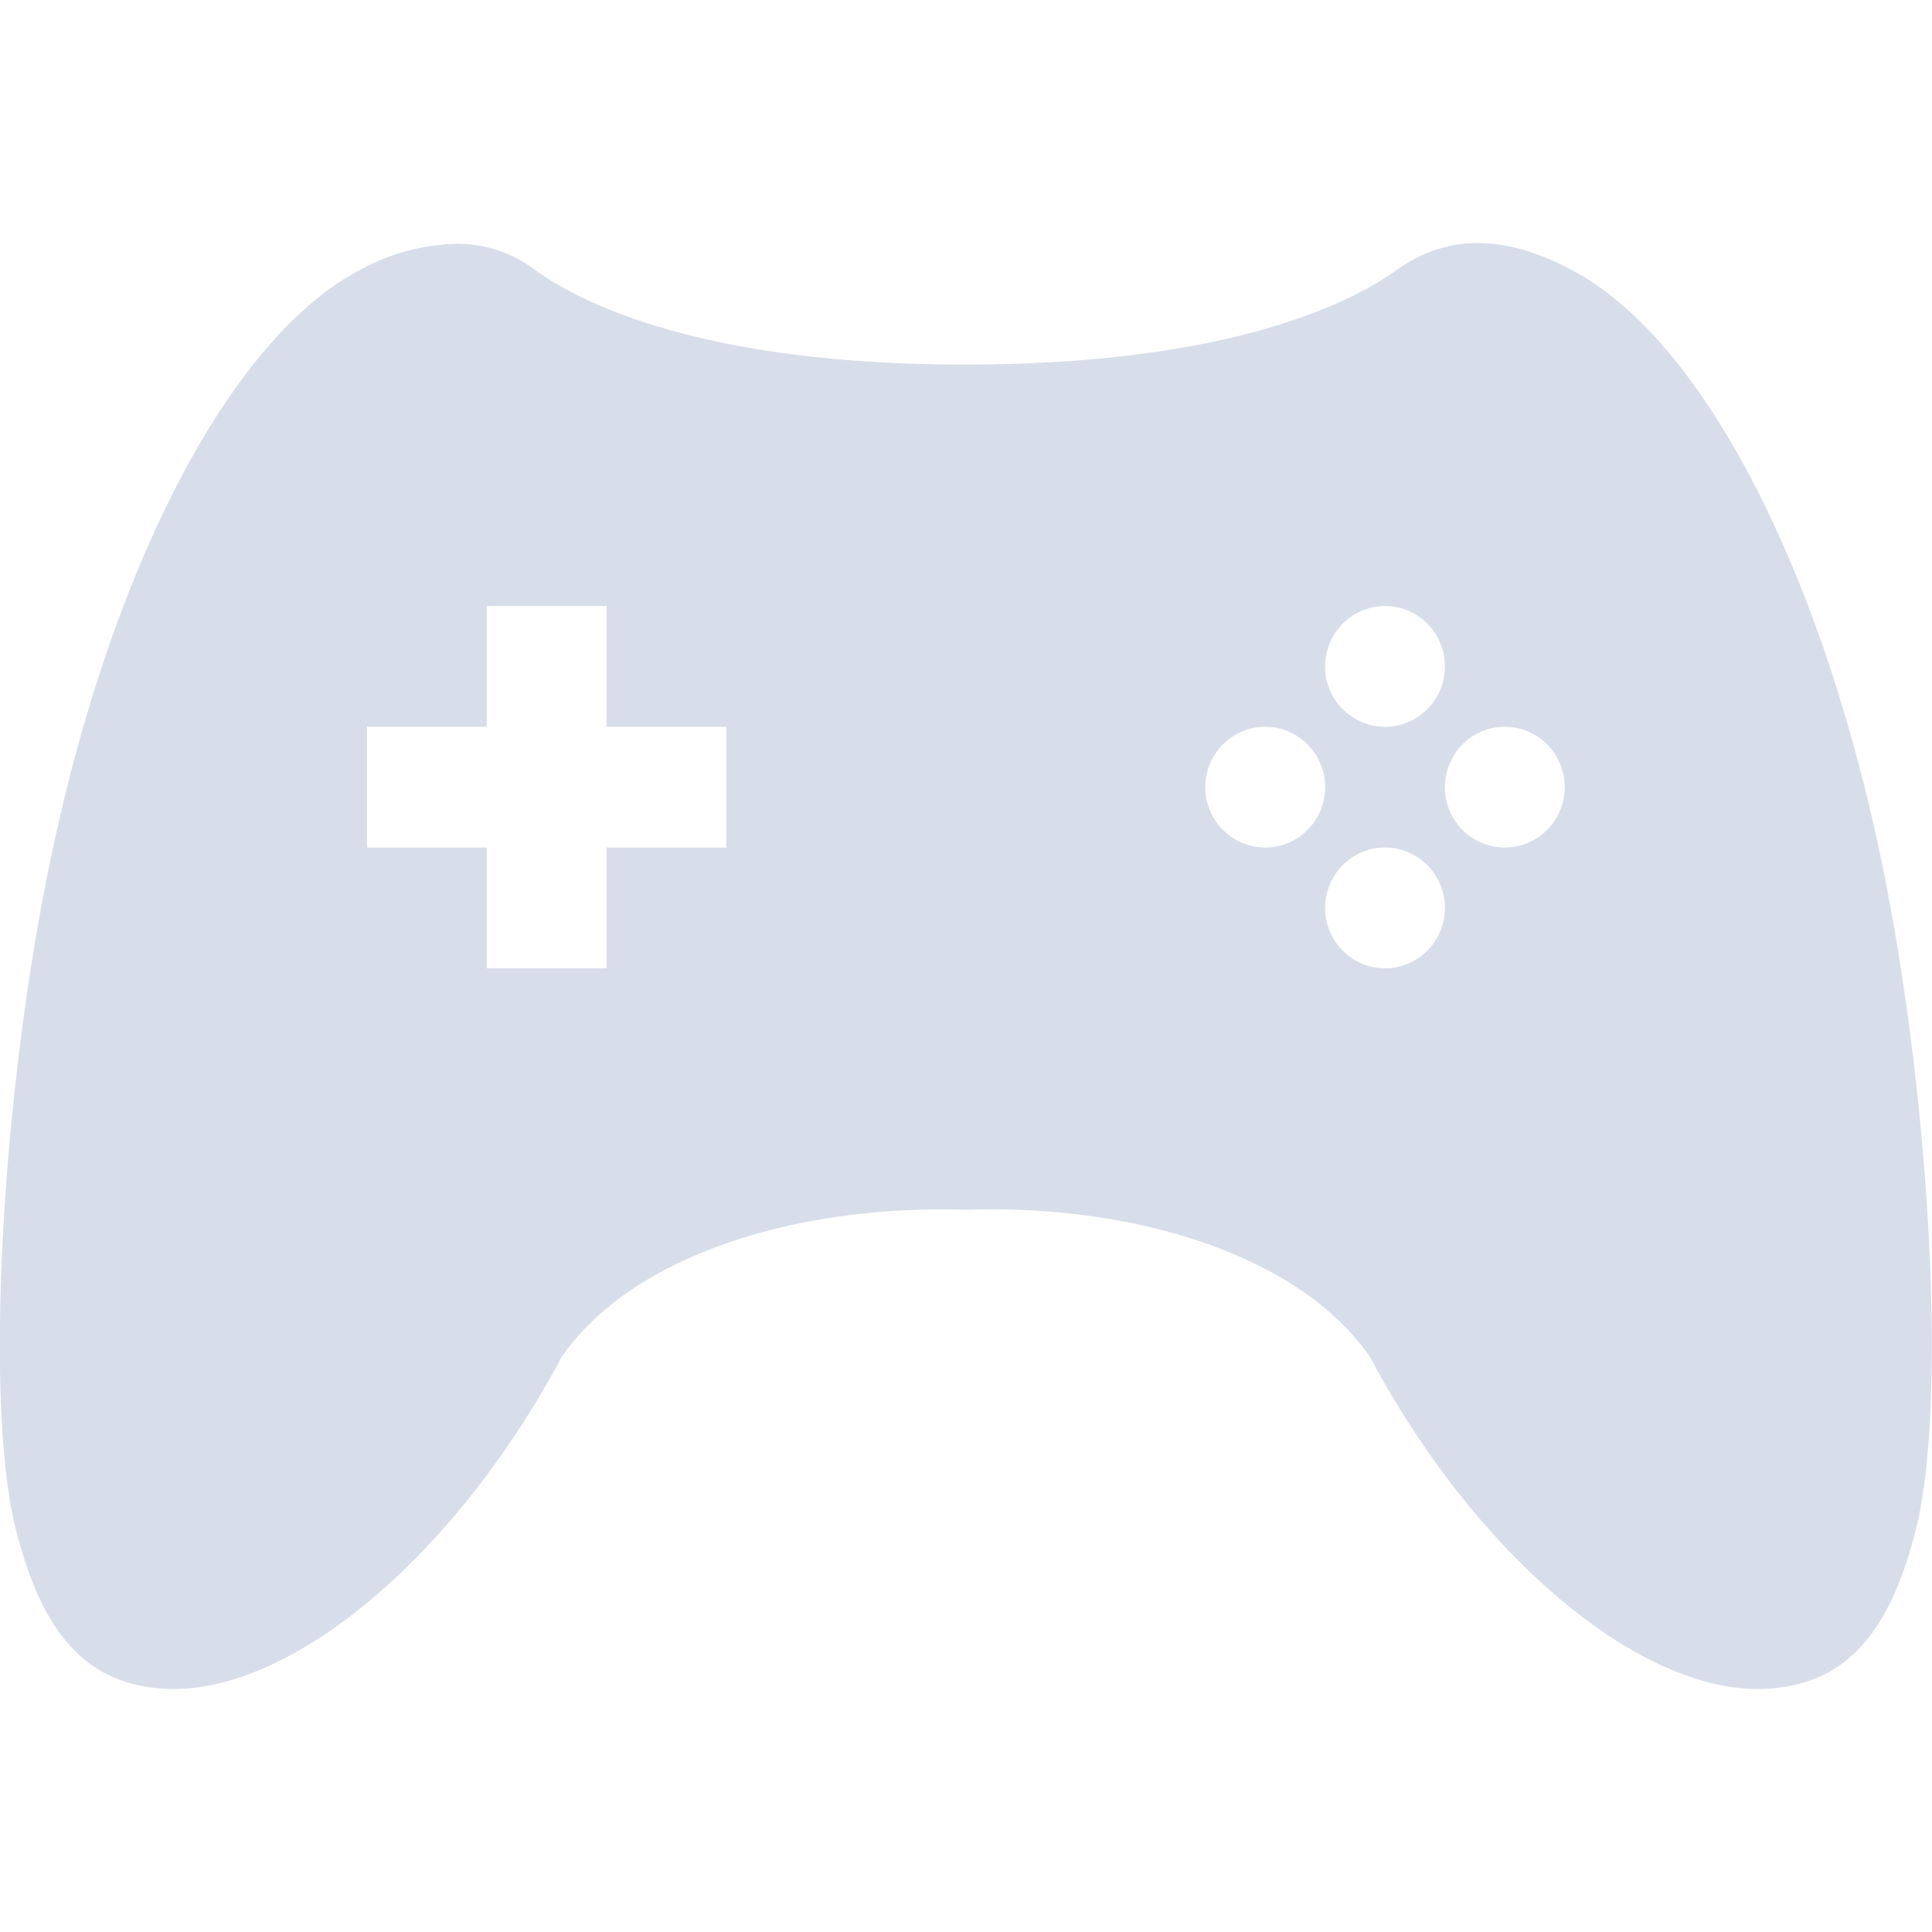 <svg width="16" height="16" xmlns="http://www.w3.org/2000/svg">
 <g transform="translate(-1273 -80.948)">
  <path d="M1276.783 82.967a1.739 1.739 0 0 0-.806.219c-1.037.546-1.992 2.336-2.51 4.656-.443 1.971-.605 4.666-.341 5.75.23.932.627 1.344 1.333 1.344 1.045-.018 2.359-1.182 3.192-2.75.603-.868 2-1.263 3.348-1.219 1.347-.047 2.745.351 3.347 1.219.833 1.568 2.147 2.732 3.193 2.75.706 0 1.103-.412 1.333-1.344.263-1.084.1-3.779-.341-5.75-.52-2.32-1.474-4.11-2.511-4.656-.57-.305-1.04-.296-1.457 0-.527.376-1.626.78-3.564.781-1.94.002-3.038-.405-3.565-.781a1.062 1.062 0 0 0-.65-.219zm.248 3h.992v1h.992v1h-.992v1h-.992v-1h-.992v-1h.992zm7.44 0c.273 0 .495.224.495.5s-.222.5-.496.5a.498.498 0 0 1-.496-.5c0-.276.222-.5.496-.5zm-.993 1c.274 0 .496.224.496.5s-.222.5-.496.5a.498.498 0 0 1-.496-.5c0-.276.222-.5.496-.5zm1.984 0c.274 0 .496.224.496.5s-.222.5-.496.5a.498.498 0 0 1-.496-.5c0-.276.222-.5.496-.5zm-.992 1c.274 0 .496.224.496.5s-.222.5-.496.5a.498.498 0 0 1-.496-.5c0-.276.222-.5.496-.5z" fill="#d8dee9"/>
 </g>
</svg>
